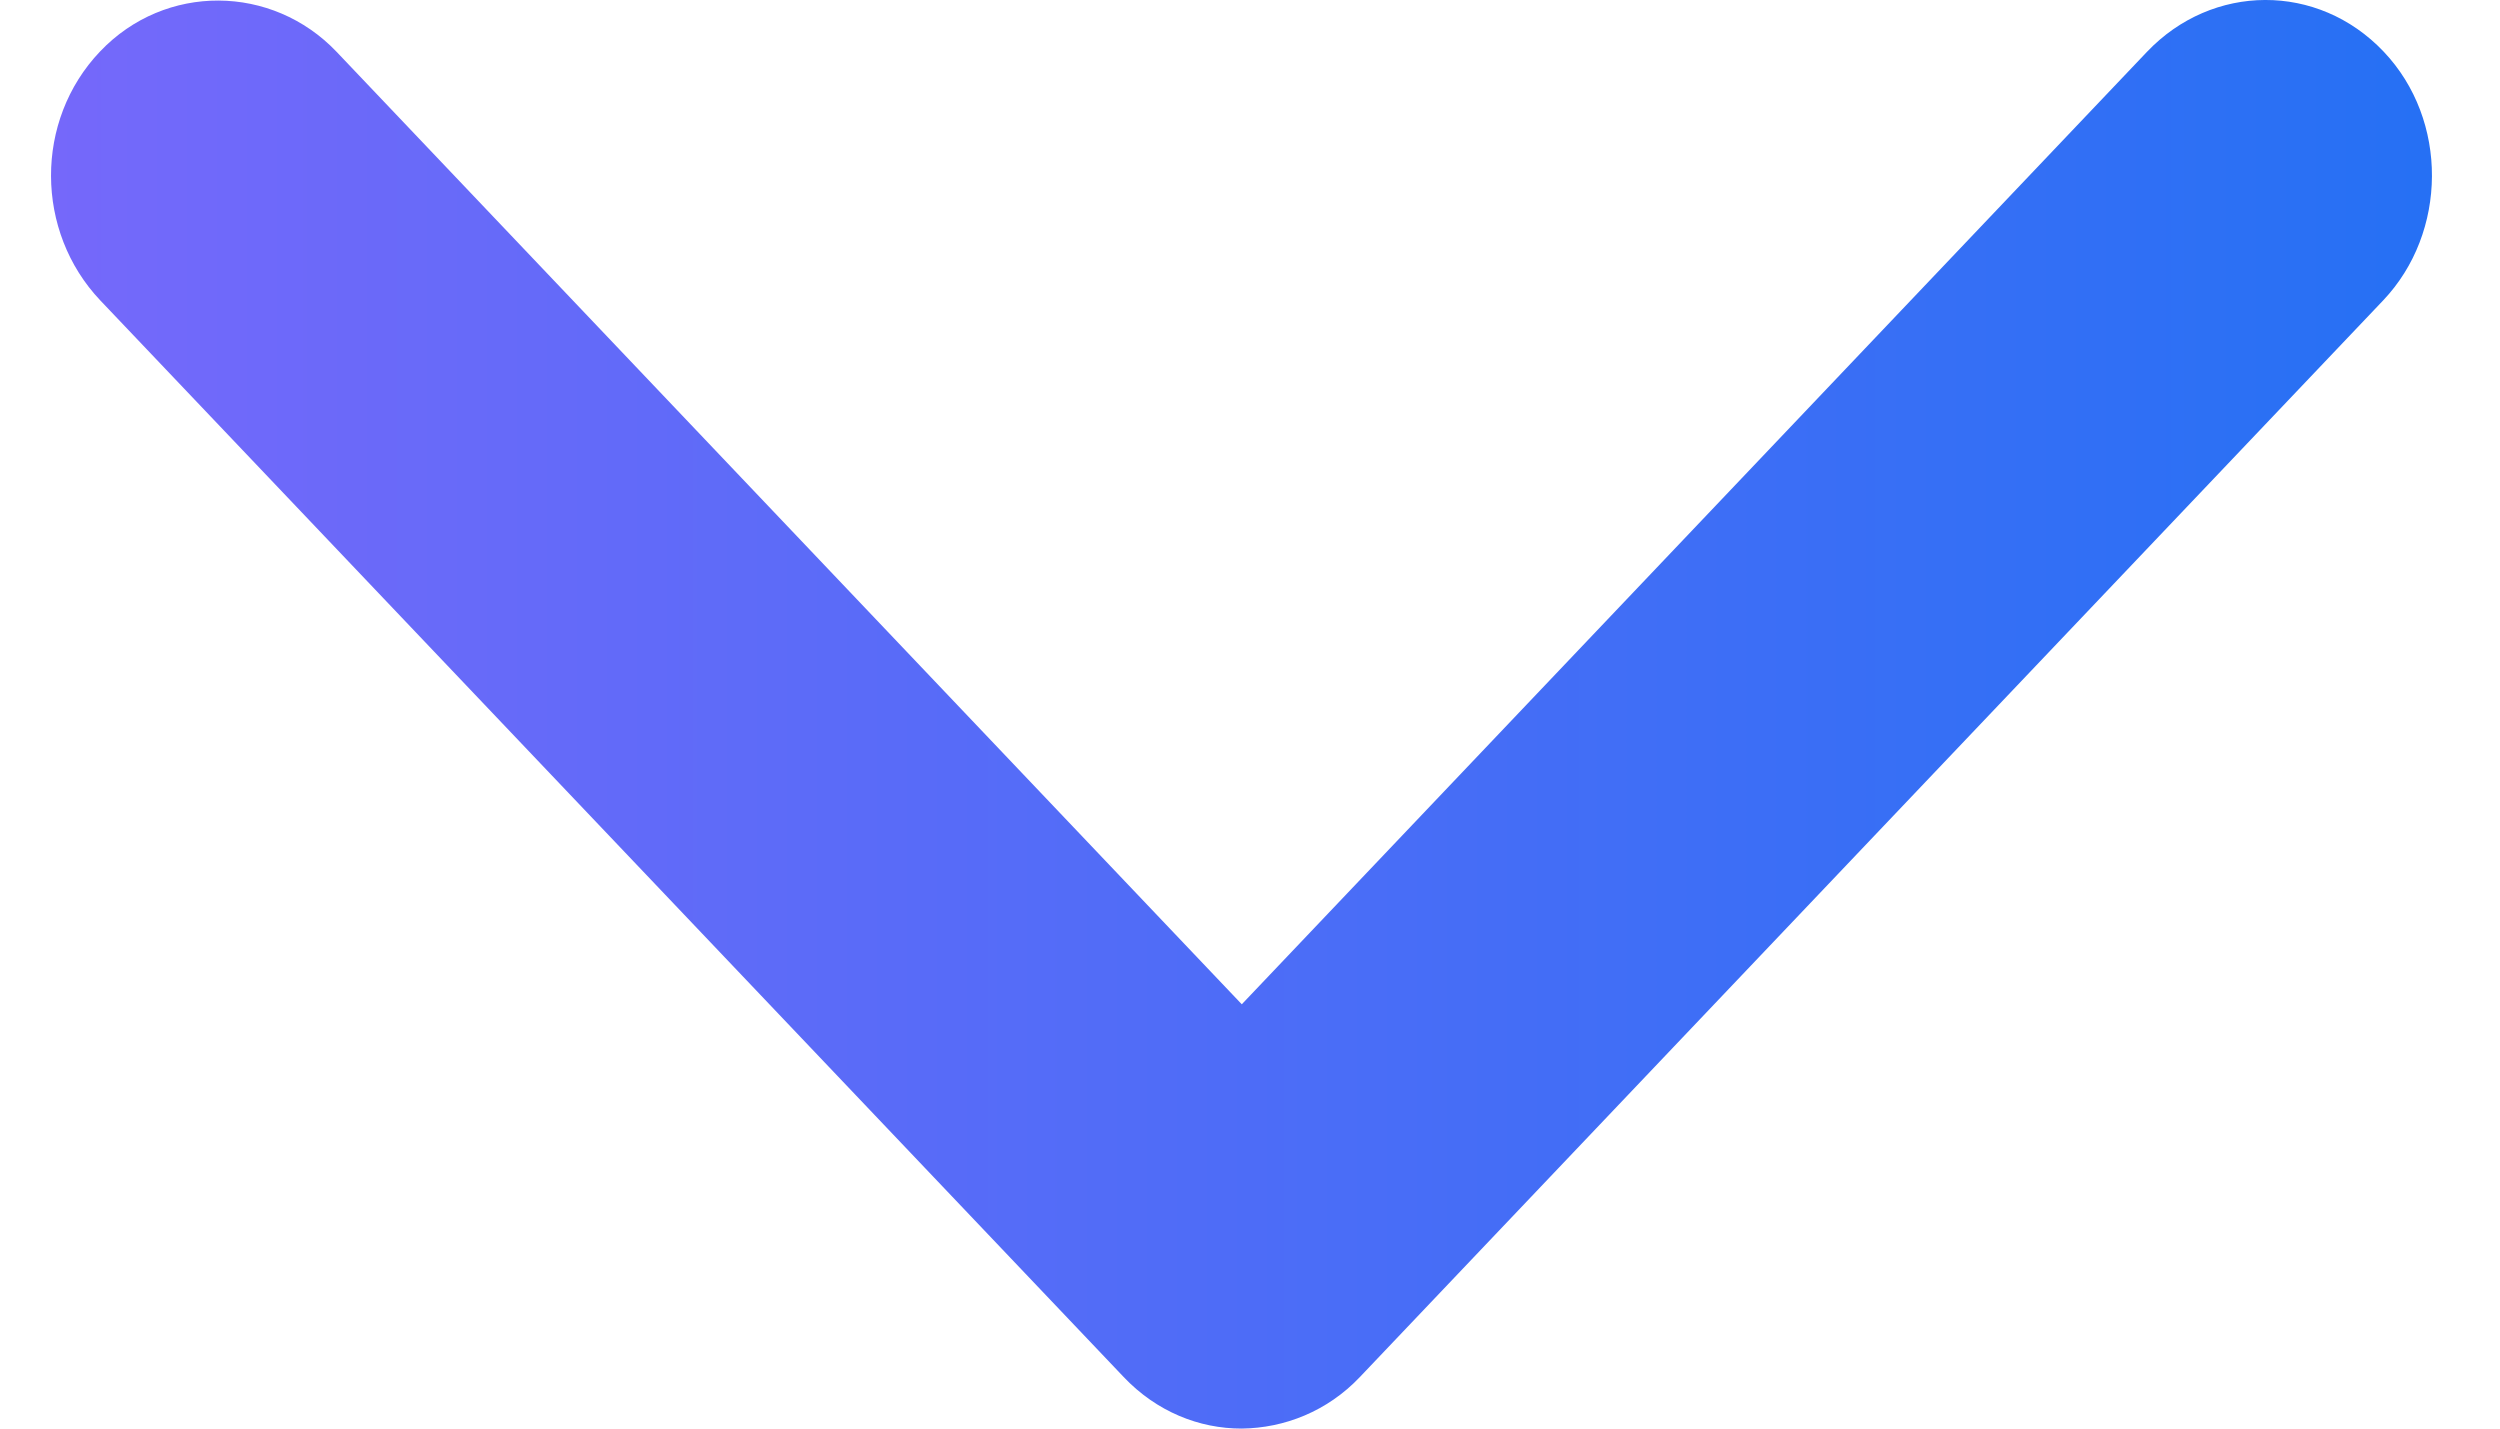 <svg width="21" height="12" viewBox="0 0 21 12" fill="none" xmlns="http://www.w3.org/2000/svg">
<path fill-rule="evenodd" clip-rule="evenodd" d="M10.431 8.436L2.828 0.436C2.287 -0.133 1.388 -0.144 0.84 0.433C0.288 1.013 0.294 1.945 0.843 2.524L9.439 11.567C9.714 11.857 10.073 12.001 10.431 12C10.789 11.996 11.15 11.855 11.423 11.567L20.018 2.524C20.559 1.955 20.57 1.009 20.022 0.433C19.47 -0.148 18.584 -0.142 18.034 0.436L10.431 8.436Z" fill="url(#paint0_linear_1295_812)"/>
<defs>
<linearGradient id="paint0_linear_1295_812" x1="-5.37" y1="6" x2="29.423" y2="6" gradientUnits="userSpaceOnUse">
<stop stop-color="#8C66FC"/>
<stop offset="1" stop-color="#0274F1"/>
</linearGradient>
</defs>
</svg>
